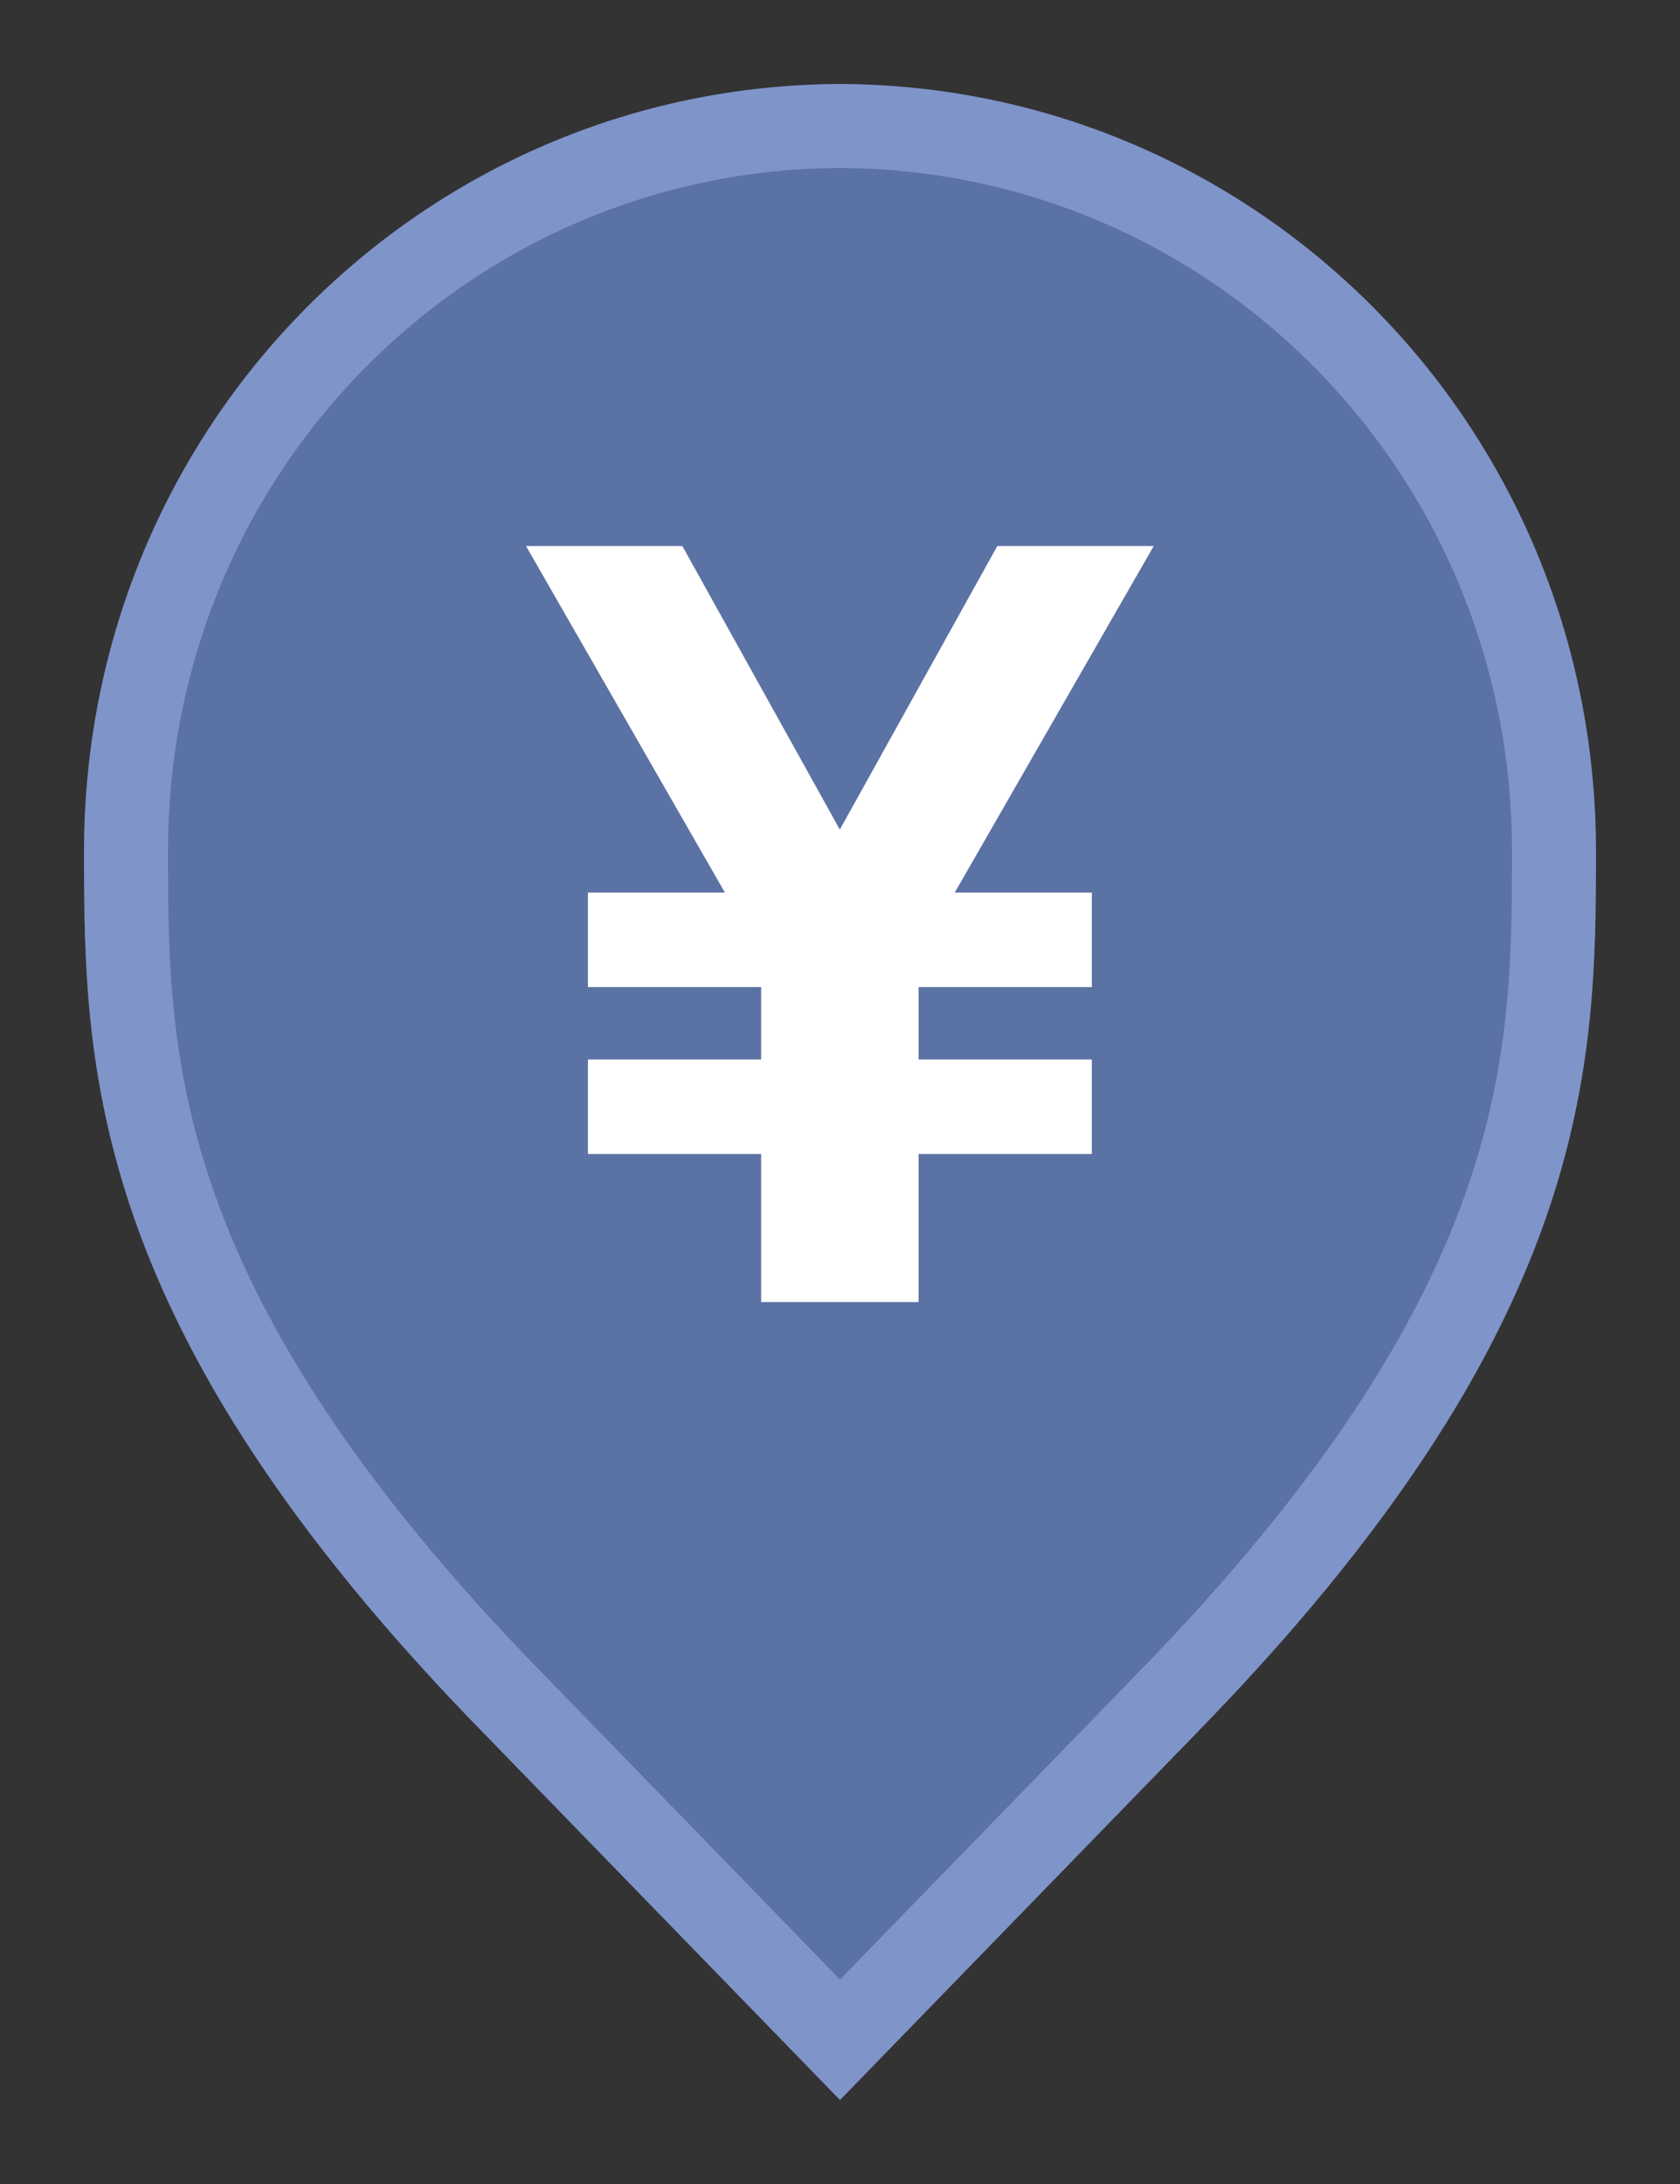 <svg width="20" height="26" viewBox="0 0 20 26" fill="none" xmlns="http://www.w3.org/2000/svg">
<rect x="0" y="0" width="20" height="26" fill="#333333" stroke="none"/>
<path d="M10 24.283L6.136 20.305L6.135 20.304C3.798 17.918 2.651 15.987 2.08 14.368C1.51 12.75 1.5 11.406 1.5 10.136C1.5 5.328 5.324 1.516 10 1.5C14.676 1.516 18.5 5.328 18.5 10.136C18.5 11.406 18.49 12.75 17.92 14.368C17.349 15.987 16.201 17.918 13.865 20.304L13.864 20.306L10 24.283Z" fill="#5B72A4" stroke="#7F94C9"/>
<path d="M8.63 10.626L6.262 6.5H8.123L9.998 9.876L11.873 6.5H13.735L11.366 10.626H12.998V11.751H10.936V12.613H12.998V13.738H10.936V15.5H9.061V13.738H6.999V12.613H9.061V11.751H6.999V10.626H8.63Z" fill="white"/>
</svg>
